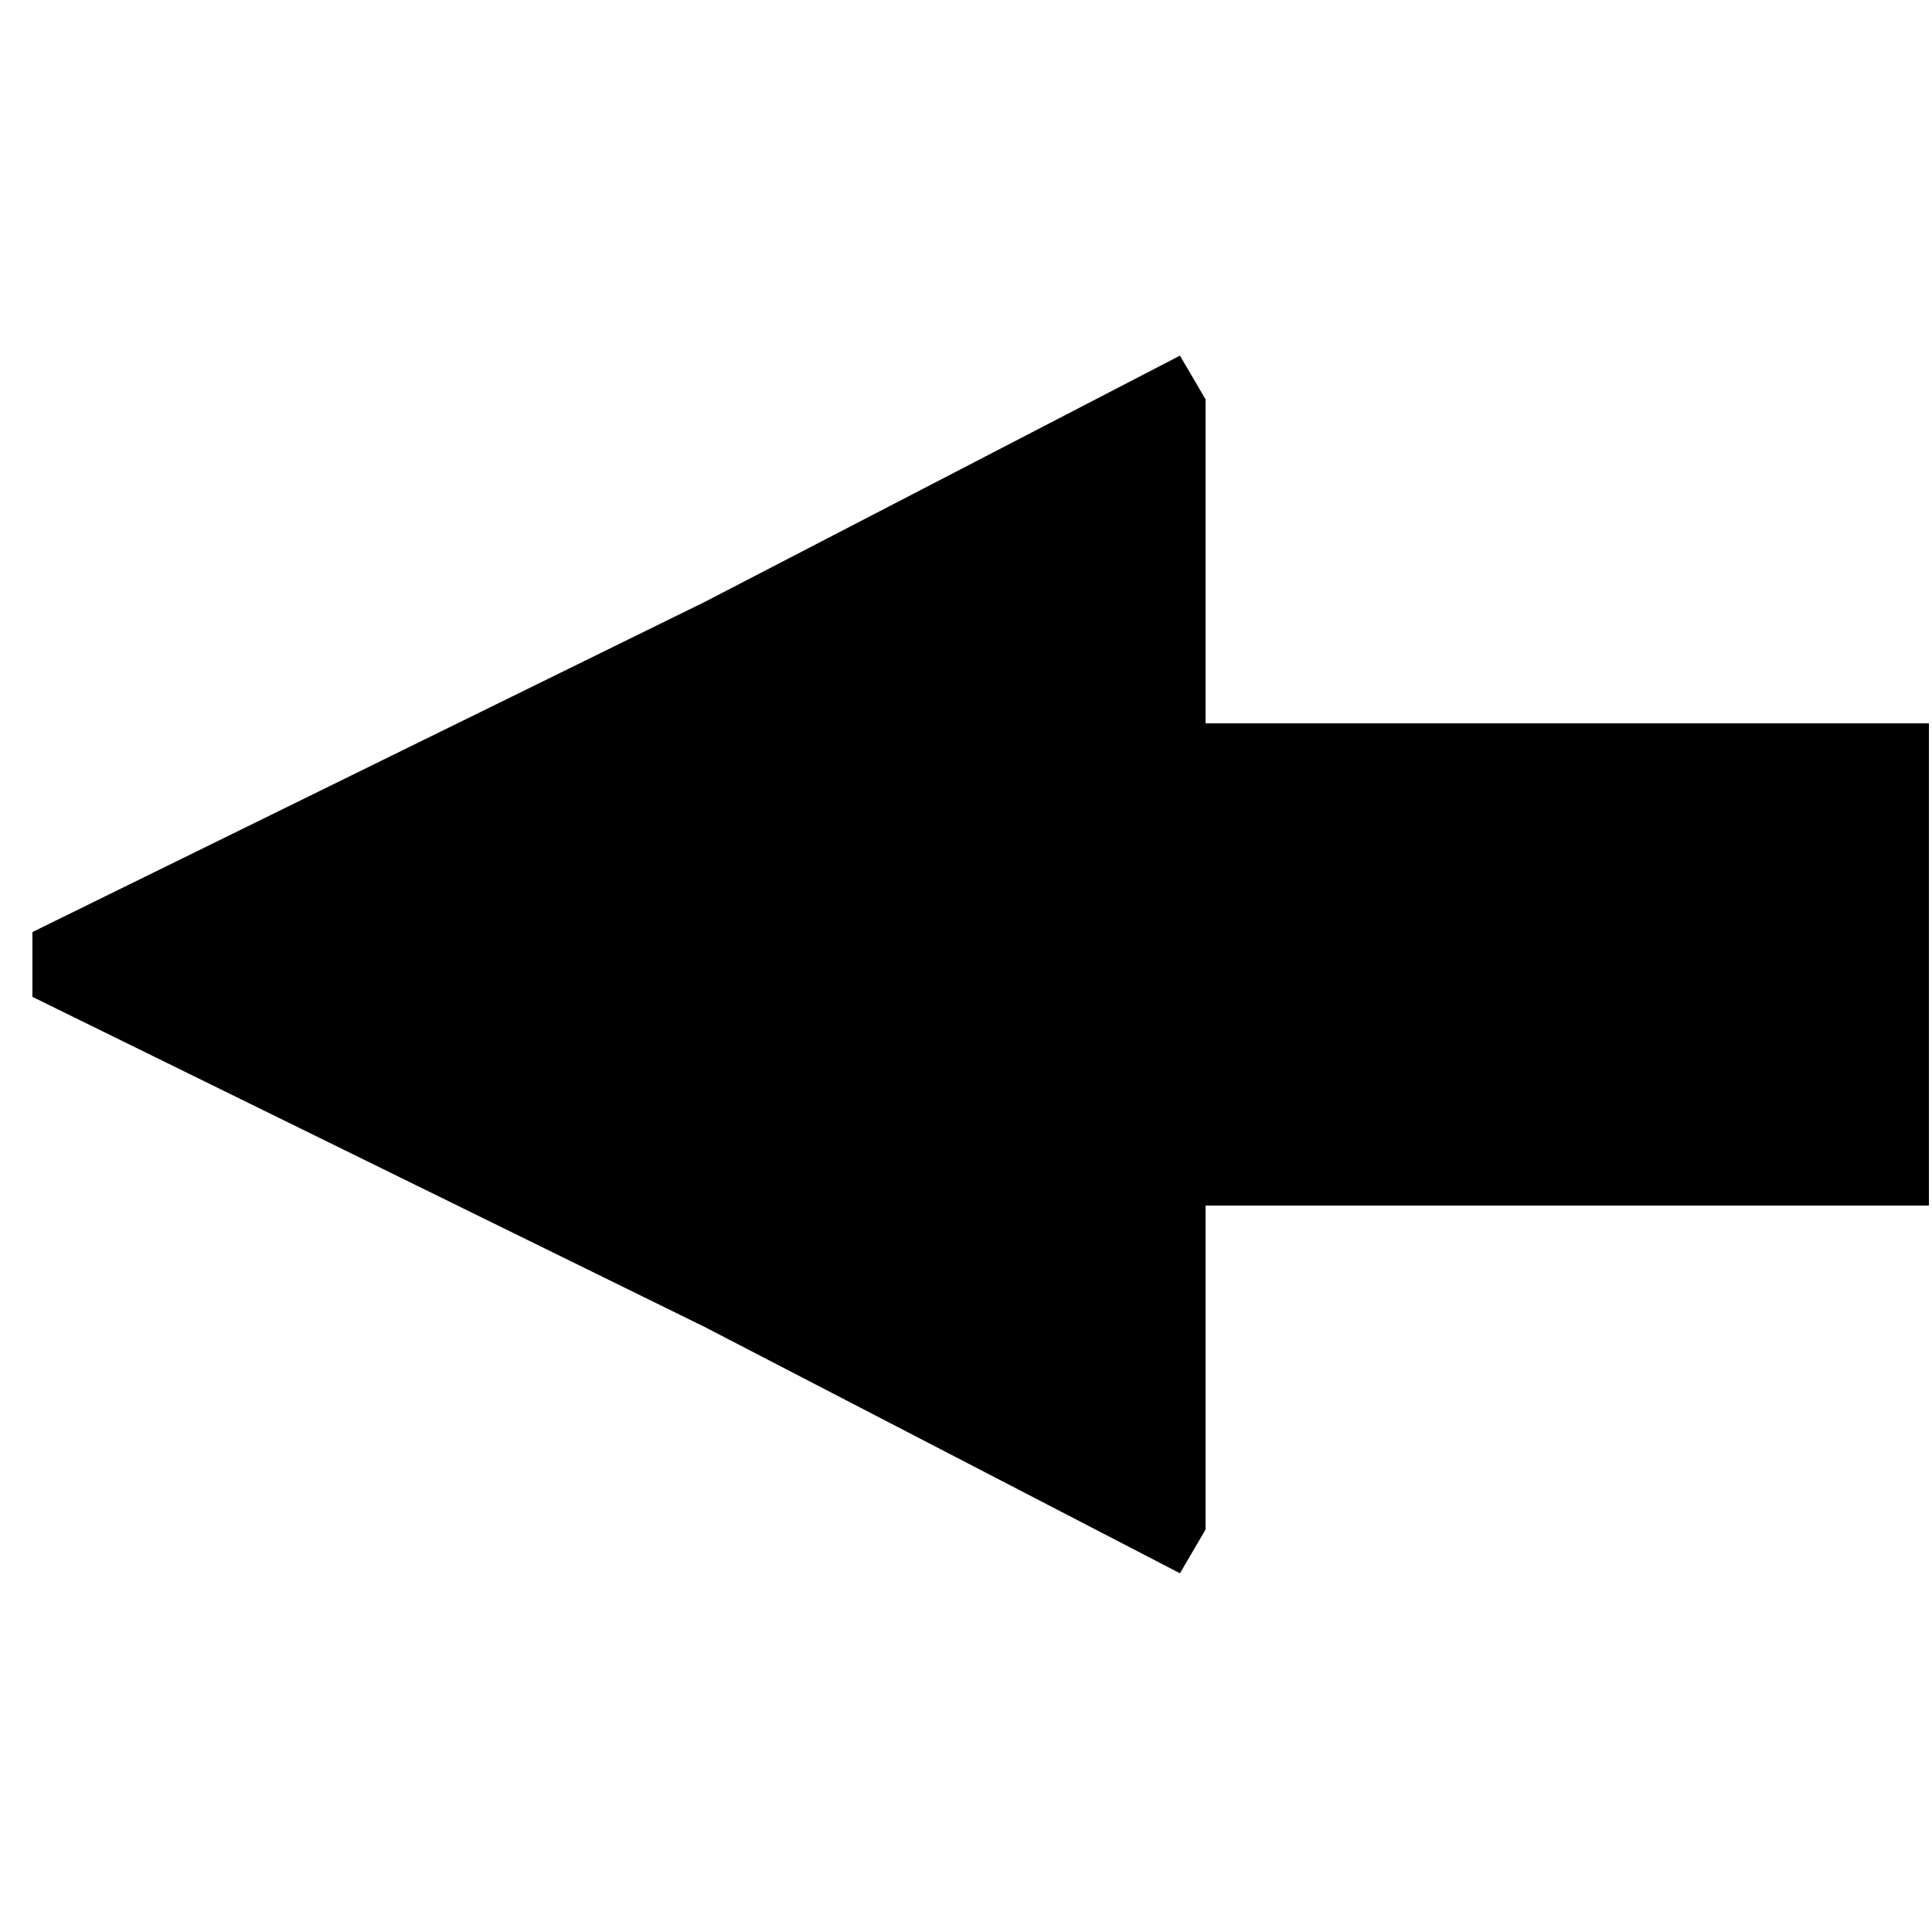 <?xml version="1.0" encoding="utf-8" standalone="no"?><svg width="100" height="100" xmlns="http://www.w3.org/2000/svg"><g transform="scale(0.039,0.039)"><path d="M2560 1600l0 -640l-960 0l0 -430l-34 -58l-631 327l-892 438l0 86l892 438l631 327l34 -58l0 -430l960 0" fill="black" /></g></svg>